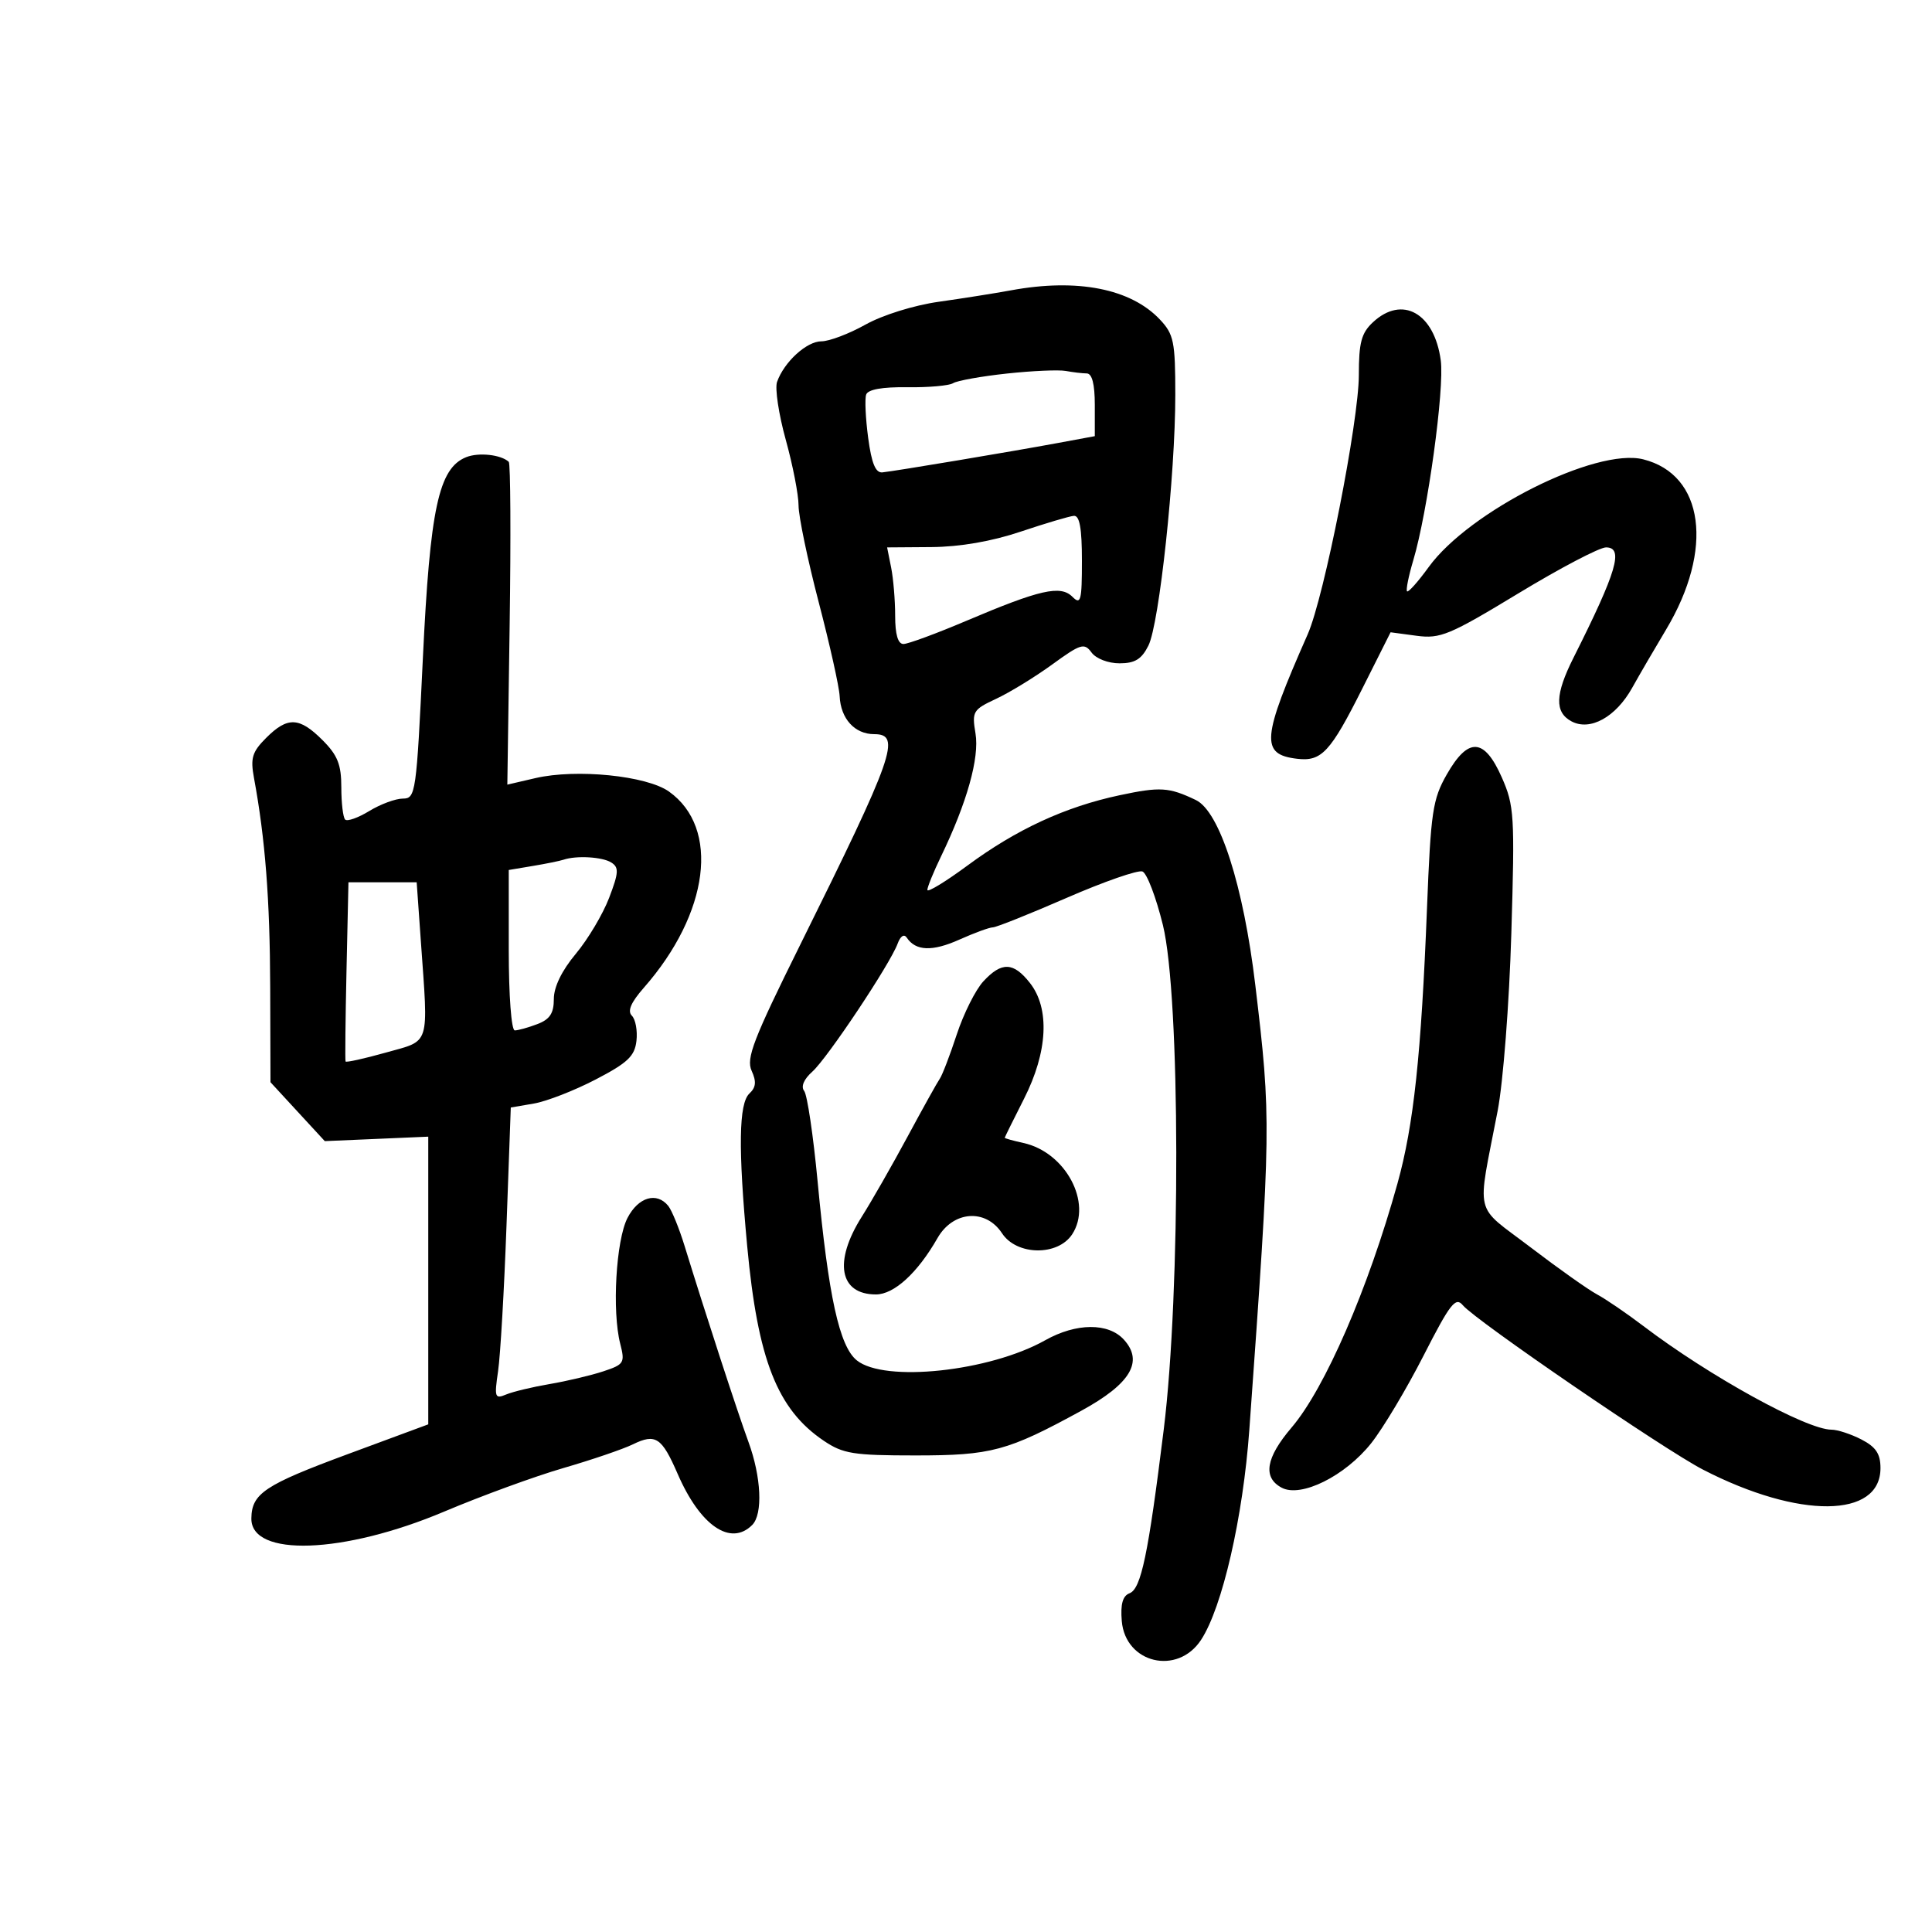 <svg xmlns="http://www.w3.org/2000/svg" width="300" height="300" viewBox="0 0 300 300" version="1.1">
	<path d="M 157 45.080 C 154.525 45.536, 149.471 46.337, 145.769 46.859 C 141.919 47.402, 137.049 48.919, 134.393 50.404 C 131.838 51.832, 128.758 53, 127.548 53 C 125.255 53, 121.758 56.200, 120.660 59.303 C 120.309 60.294, 120.917 64.335, 122.011 68.283 C 123.105 72.230, 124 76.827, 124 78.499 C 124 80.170, 125.409 86.929, 127.131 93.519 C 128.853 100.108, 130.316 106.668, 130.381 108.096 C 130.542 111.607, 132.717 114, 135.747 114 C 140.003 114, 138.850 117.280, 124.234 146.750 C 116.983 161.370, 115.836 164.344, 116.709 166.260 C 117.478 167.949, 117.393 168.844, 116.369 169.800 C 114.713 171.347, 114.612 178.304, 116.024 193.500 C 117.666 211.155, 120.698 218.858, 127.922 223.726 C 130.915 225.744, 132.517 226, 142.128 226 C 153.949 226, 156.431 225.332, 167.905 219.060 C 175.544 214.884, 177.612 211.439, 174.527 208.030 C 172.118 205.368, 167.124 205.403, 162.292 208.117 C 153.645 212.973, 137.333 214.710, 133.037 211.231 C 130.335 209.043, 128.642 201.313, 126.963 183.500 C 126.289 176.350, 125.348 170.006, 124.872 169.402 C 124.336 168.721, 124.818 167.581, 126.140 166.402 C 128.474 164.321, 138.224 149.691, 139.384 146.528 C 139.817 145.348, 140.387 144.976, 140.804 145.601 C 142.191 147.683, 144.774 147.781, 148.954 145.909 C 151.300 144.859, 153.645 144, 154.165 144 C 154.686 144, 159.845 141.939, 165.629 139.421 C 171.413 136.902, 176.710 135.058, 177.400 135.323 C 178.091 135.588, 179.520 139.336, 180.578 143.652 C 183.285 154.703, 183.357 200.586, 180.702 222 C 178.287 241.474, 177.191 246.713, 175.387 247.405 C 174.329 247.811, 173.971 249.098, 174.189 251.711 C 174.737 258.284, 182.847 260.215, 186.499 254.641 C 189.804 249.598, 193.017 235.610, 193.996 222 C 197.387 174.879, 197.402 173.772, 194.928 153 C 193.082 137.499, 189.387 125.994, 185.689 124.227 C 181.504 122.228, 180.154 122.143, 173.845 123.486 C 165.414 125.281, 157.854 128.772, 150.250 134.384 C 146.813 136.920, 144 138.631, 144 138.186 C 144 137.740, 144.958 135.392, 146.129 132.968 C 150.151 124.645, 152.106 117.668, 151.476 113.894 C 150.905 110.480, 151.076 110.193, 154.686 108.508 C 156.784 107.529, 160.696 105.133, 163.381 103.183 C 167.824 99.956, 168.372 99.788, 169.491 101.319 C 170.187 102.271, 172.071 103, 173.835 103 C 176.232 103, 177.265 102.367, 178.324 100.250 C 180.018 96.861, 182.500 73.732, 182.500 61.330 C 182.500 53.051, 182.269 51.913, 180.124 49.631 C 175.603 44.821, 167.286 43.184, 157 45.080 M 213.189 50.039 C 211.396 51.709, 211 53.189, 211 58.217 C 211 65.408, 205.620 92.693, 203.058 98.495 C 195.900 114.706, 195.692 117.142, 201.411 117.822 C 205.213 118.274, 206.575 116.806, 211.553 106.895 L 215.929 98.181 219.973 98.723 C 223.650 99.216, 225.082 98.619, 235.781 92.133 C 242.252 88.210, 248.372 85, 249.381 85 C 252.169 85, 251.071 88.725, 244.330 102.135 C 241.468 107.828, 241.381 110.598, 244.019 112.010 C 246.913 113.559, 250.903 111.356, 253.440 106.808 C 254.573 104.777, 256.938 100.715, 258.696 97.781 C 266.170 85.304, 264.617 73.699, 255.157 71.324 C 247.821 69.483, 228.138 79.368, 221.847 88.052 C 220.200 90.326, 218.689 92.022, 218.488 91.822 C 218.288 91.621, 218.725 89.442, 219.459 86.979 C 221.675 79.546, 224.312 60.365, 223.722 55.967 C 222.735 48.605, 217.743 45.796, 213.189 50.039 M 156.332 58.006 C 152.389 58.432, 148.642 59.103, 148.005 59.497 C 147.368 59.891, 144.163 60.175, 140.883 60.129 C 137.002 60.074, 134.772 60.474, 134.497 61.272 C 134.264 61.948, 134.405 64.975, 134.810 68 C 135.341 71.965, 135.958 73.458, 137.023 73.350 C 138.983 73.150, 157.001 70.134, 164.250 68.791 L 170 67.727 170 62.863 C 170 59.647, 169.577 57.995, 168.750 57.986 C 168.063 57.979, 166.600 57.806, 165.500 57.602 C 164.400 57.398, 160.274 57.580, 156.332 58.006 M 72.393 70.988 C 68.116 72.697, 66.775 78.928, 65.661 102.250 C 64.660 123.210, 64.547 124, 62.561 124.004 C 61.428 124.006, 59.080 124.873, 57.344 125.932 C 55.609 126.990, 53.921 127.588, 53.594 127.261 C 53.268 126.934, 53 124.682, 53 122.256 C 53 118.715, 52.424 117.270, 50.077 114.923 C 46.483 111.329, 44.653 111.256, 41.336 114.573 C 39.151 116.759, 38.865 117.702, 39.442 120.823 C 41.186 130.251, 41.916 139.672, 41.956 153.272 L 42 168.045 46.216 172.619 L 50.433 177.193 58.466 176.847 L 66.500 176.500 66.500 198.836 L 66.500 221.172 54 225.798 C 41.081 230.580, 39.086 231.909, 39.032 235.775 C 38.947 241.831, 53.358 241.318, 69 234.709 C 74.775 232.269, 83.100 229.228, 87.500 227.952 C 91.900 226.676, 96.751 225.021, 98.279 224.275 C 101.805 222.554, 102.761 223.187, 105.233 228.879 C 108.724 236.919, 113.447 240.153, 116.800 236.800 C 118.484 235.116, 118.219 229.333, 116.206 223.862 C 114.547 219.352, 109.417 203.611, 106.312 193.500 C 105.467 190.750, 104.321 187.938, 103.766 187.250 C 101.974 185.034, 99.113 185.880, 97.437 189.122 C 95.654 192.570, 95.016 203.612, 96.308 208.653 C 97.069 211.623, 96.915 211.873, 93.659 212.948 C 91.757 213.575, 88.018 214.460, 85.351 214.914 C 82.683 215.368, 79.643 216.098, 78.596 216.536 C 76.842 217.270, 76.743 216.985, 77.341 212.916 C 77.697 210.487, 78.288 200.281, 78.652 190.237 L 79.315 171.973 82.907 171.357 C 84.883 171.018, 89.200 169.337, 92.500 167.620 C 97.459 165.041, 98.557 164.002, 98.828 161.628 C 99.009 160.049, 98.688 158.288, 98.117 157.717 C 97.397 156.997, 97.968 155.661, 99.973 153.378 C 110.132 141.807, 111.831 128.576, 103.884 122.917 C 100.415 120.447, 89.508 119.347, 83.139 120.825 L 78.778 121.837 79.139 97.007 C 79.338 83.351, 79.275 71.968, 79 71.713 C 77.795 70.594, 74.329 70.214, 72.393 70.988 M 158.500 82.549 C 153.973 84.069, 149.071 84.917, 144.625 84.950 L 137.750 85 138.375 88.125 C 138.719 89.844, 139 93.219, 139 95.625 C 139 98.527, 139.434 100, 140.288 100 C 140.996 100, 145.383 98.383, 150.038 96.407 C 161.500 91.541, 164.678 90.821, 166.528 92.671 C 167.824 93.967, 168 93.298, 168 87.071 C 168 82.028, 167.642 80.029, 166.750 80.100 C 166.063 80.155, 162.350 81.257, 158.500 82.549 M 224.659 120.250 C 222.459 124.105, 222.173 126.034, 221.584 141 C 220.687 163.802, 219.516 174.723, 217.001 183.765 C 212.448 200.134, 205.746 215.578, 200.554 221.670 C 196.550 226.367, 196.046 229.419, 199.012 231.006 C 202.010 232.611, 208.887 229.193, 212.929 224.089 C 214.758 221.780, 218.413 215.665, 221.050 210.500 C 225.184 202.406, 226.025 201.325, 227.144 202.673 C 229.105 205.037, 258.406 225.092, 264.452 228.209 C 279.342 235.886, 292 235.776, 292 227.969 C 292 225.750, 291.294 224.686, 289.050 223.526 C 287.427 222.687, 285.333 222, 284.396 222 C 280.518 222, 265.406 213.675, 255.185 205.908 C 252.585 203.932, 249.345 201.720, 247.984 200.991 C 246.624 200.263, 241.974 196.971, 237.653 193.674 C 228.749 186.883, 229.323 189.265, 232.553 172.500 C 233.410 168.051, 234.354 155.819, 234.679 144.943 C 235.228 126.610, 235.135 125.093, 233.189 120.693 C 230.474 114.557, 227.982 114.427, 224.659 120.250 M 87.500 133.497 C 86.950 133.684, 84.813 134.118, 82.750 134.463 L 79 135.091 79 147.545 C 79 154.604, 79.405 160, 79.935 160 C 80.449 160, 82.024 159.561, 83.435 159.025 C 85.383 158.284, 86 157.345, 86 155.119 C 86 153.249, 87.235 150.711, 89.414 148.103 C 91.292 145.855, 93.618 141.949, 94.583 139.421 C 96.081 135.501, 96.130 134.695, 94.919 133.929 C 93.535 133.053, 89.502 132.818, 87.500 133.497 M 53.804 150.750 C 53.637 158.313, 53.572 164.647, 53.660 164.827 C 53.748 165.007, 56.561 164.385, 59.910 163.445 C 66.893 161.486, 66.522 162.665, 65.350 146.154 L 64.701 137 59.404 137 L 54.108 137 53.804 150.750 M 152.701 152.378 C 151.489 153.685, 149.628 157.398, 148.566 160.628 C 147.504 163.857, 146.318 166.950, 145.932 167.500 C 145.546 168.050, 143.292 172.100, 140.923 176.500 C 138.555 180.900, 135.353 186.501, 133.808 188.946 C 129.411 195.908, 130.342 201, 136.013 201 C 138.834 201, 142.482 197.662, 145.574 192.250 C 147.996 188.011, 153.058 187.633, 155.592 191.500 C 157.867 194.972, 164.254 195.068, 166.485 191.664 C 169.672 186.799, 165.470 178.921, 158.921 177.483 C 157.314 177.130, 156.006 176.764, 156.013 176.671 C 156.020 176.577, 157.370 173.849, 159.013 170.609 C 162.701 163.337, 163.044 156.596, 159.927 152.635 C 157.363 149.375, 155.544 149.310, 152.701 152.378" stroke="none" fill="black" fill-rule="evenodd"/>
</svg>
